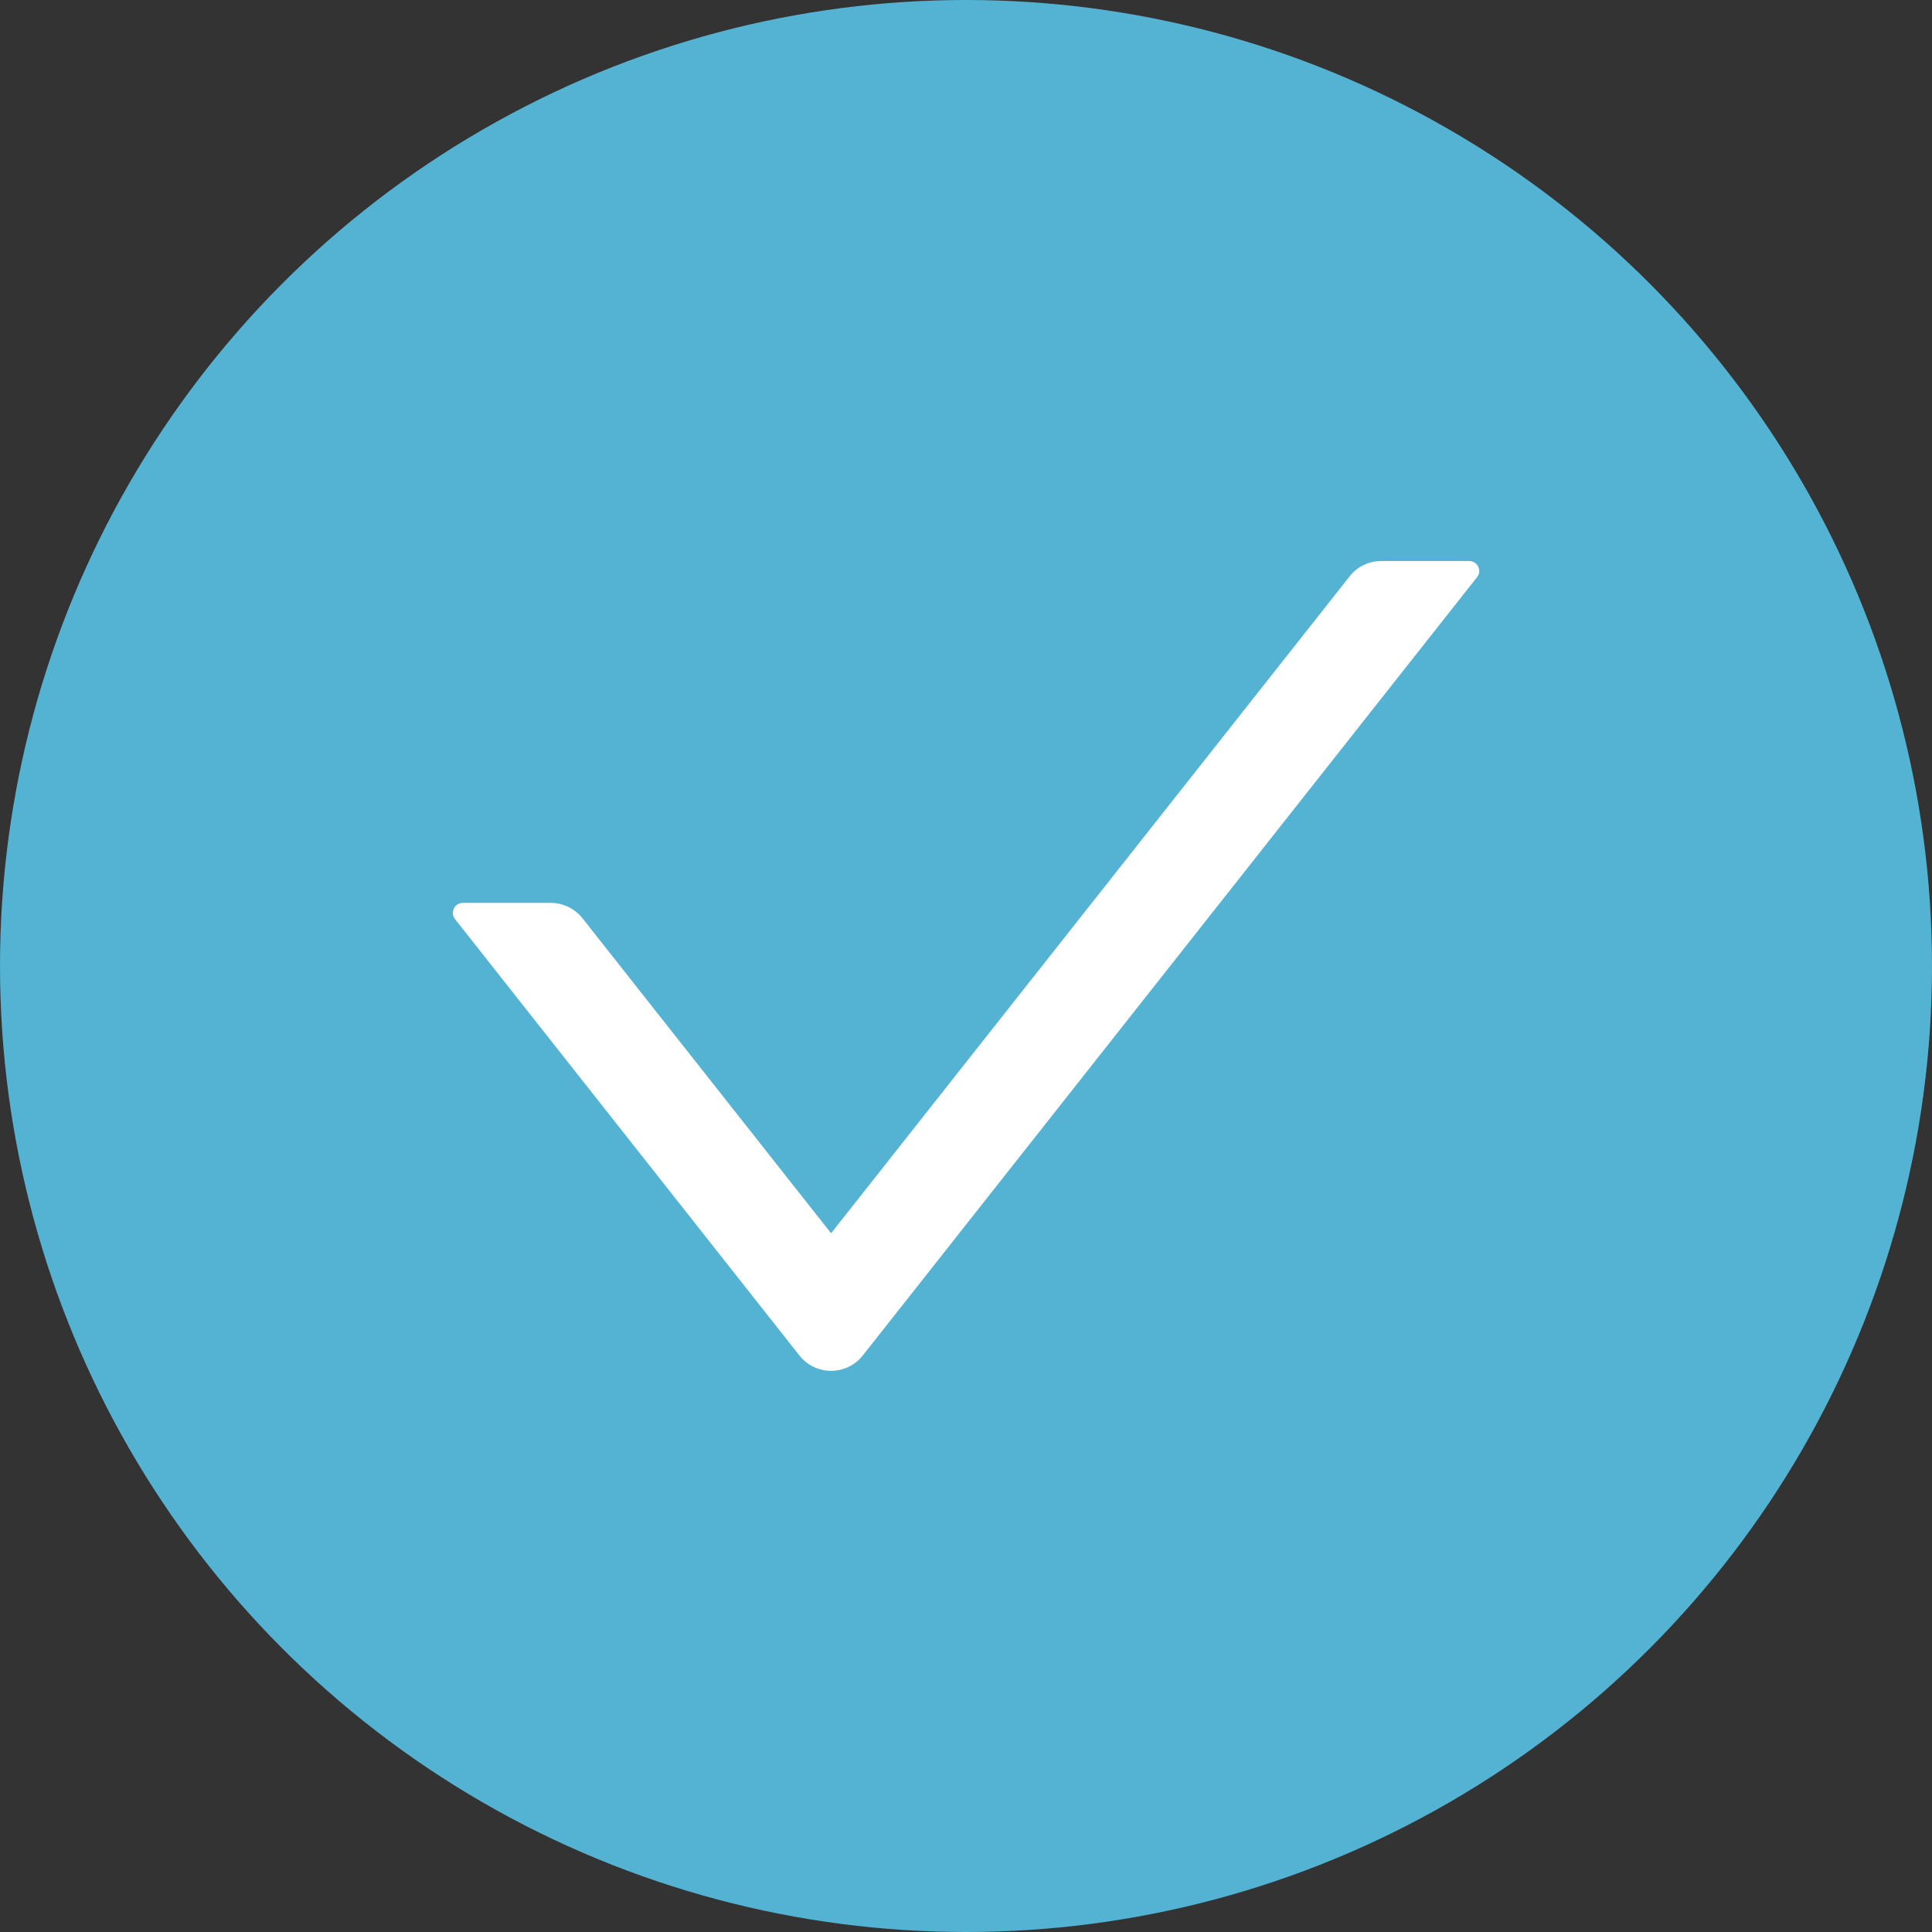 <svg width="24" height="24" viewBox="0 0 24 24" fill="none" xmlns="http://www.w3.org/2000/svg">
<rect x="0" y="0" width="24" height="24" fill="#333333" stroke="none"/>
<circle cx="12" cy="12" r="12" fill="#54B2D3"/>
<path d="M18.25 6.969H17.158C17.005 6.969 16.86 7.039 16.766 7.159L10.324 15.32L7.235 11.406C7.188 11.347 7.128 11.299 7.06 11.266C6.992 11.233 6.918 11.216 6.842 11.216H5.75C5.646 11.216 5.588 11.336 5.652 11.417L9.931 16.839C10.132 17.092 10.516 17.092 10.717 16.839L18.349 7.169C18.413 7.089 18.355 6.969 18.25 6.969Z" fill="white"/>
</svg>
